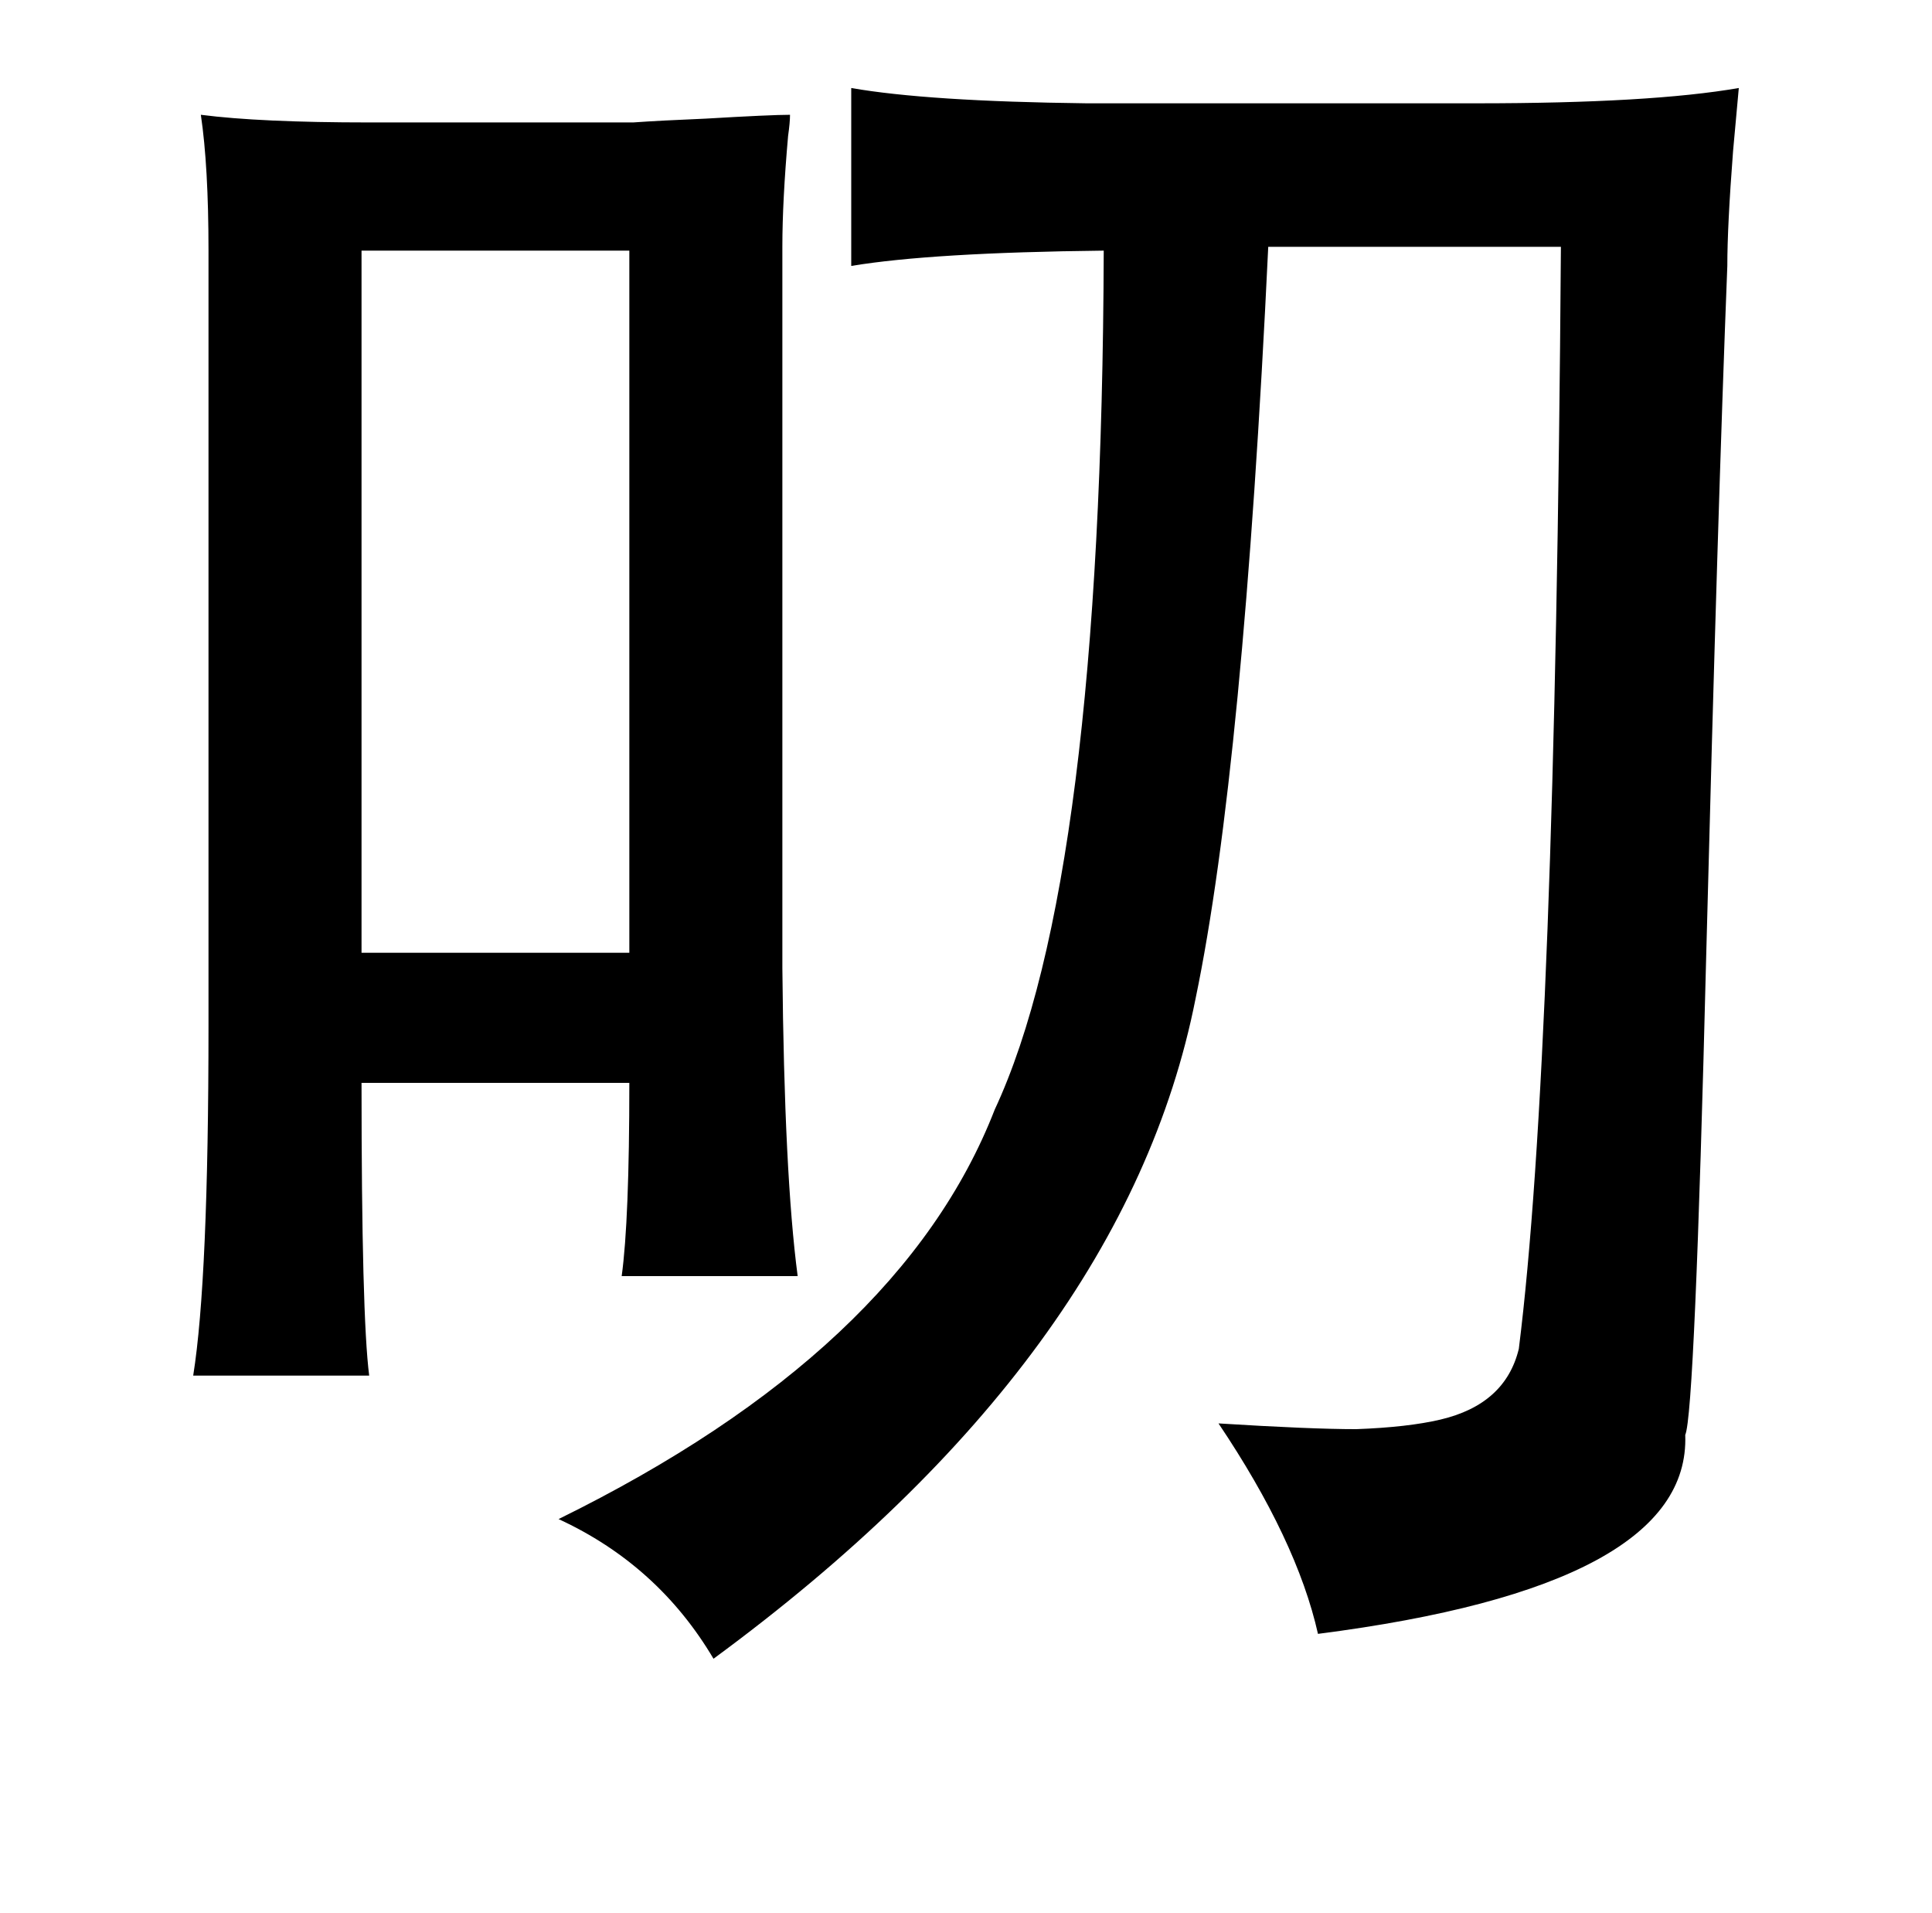 <?xml version="1.0" standalone="no"?>
<!DOCTYPE svg PUBLIC "-//W3C//DTD SVG 1.1//EN" "http://www.w3.org/Graphics/SVG/1.1/DTD/svg11.dtd" >
<svg xmlns="http://www.w3.org/2000/svg" xmlns:xlink="http://www.w3.org/1999/xlink" version="1.1" viewBox="-10 0 1010 1000">
   <path fill="currentColor"
d="M899 46l-3 33q-3 39 -3 60q-5 127 -11 359q-6 241 -11 252q3 79 -192 104q-11 -49 -52 -110q48 3 72 3q27 -1 44 -5q34 -8 41 -37q19 -151 22 -576h-153q-13 273 -38 393q-37 187 -252 345q-29 -49 -81 -73q179 -88 228 -214q56 -120 57 -449q-90 1 -132 8v-93
q40 7 123 8h204q91 0 137 -8zM95 60q31 4 88 4h138q14 -1 38 -2q34 -2 44 -2q0 4 -1 11q-3 34 -3 58v377q1 108 8 161h-92q4 -29 4 -101h-140q0 122 4 153h-92q8 -50 8 -183v-405q0 -44 -4 -71zM179 131v367h140v-367h-140z" />
</svg>
